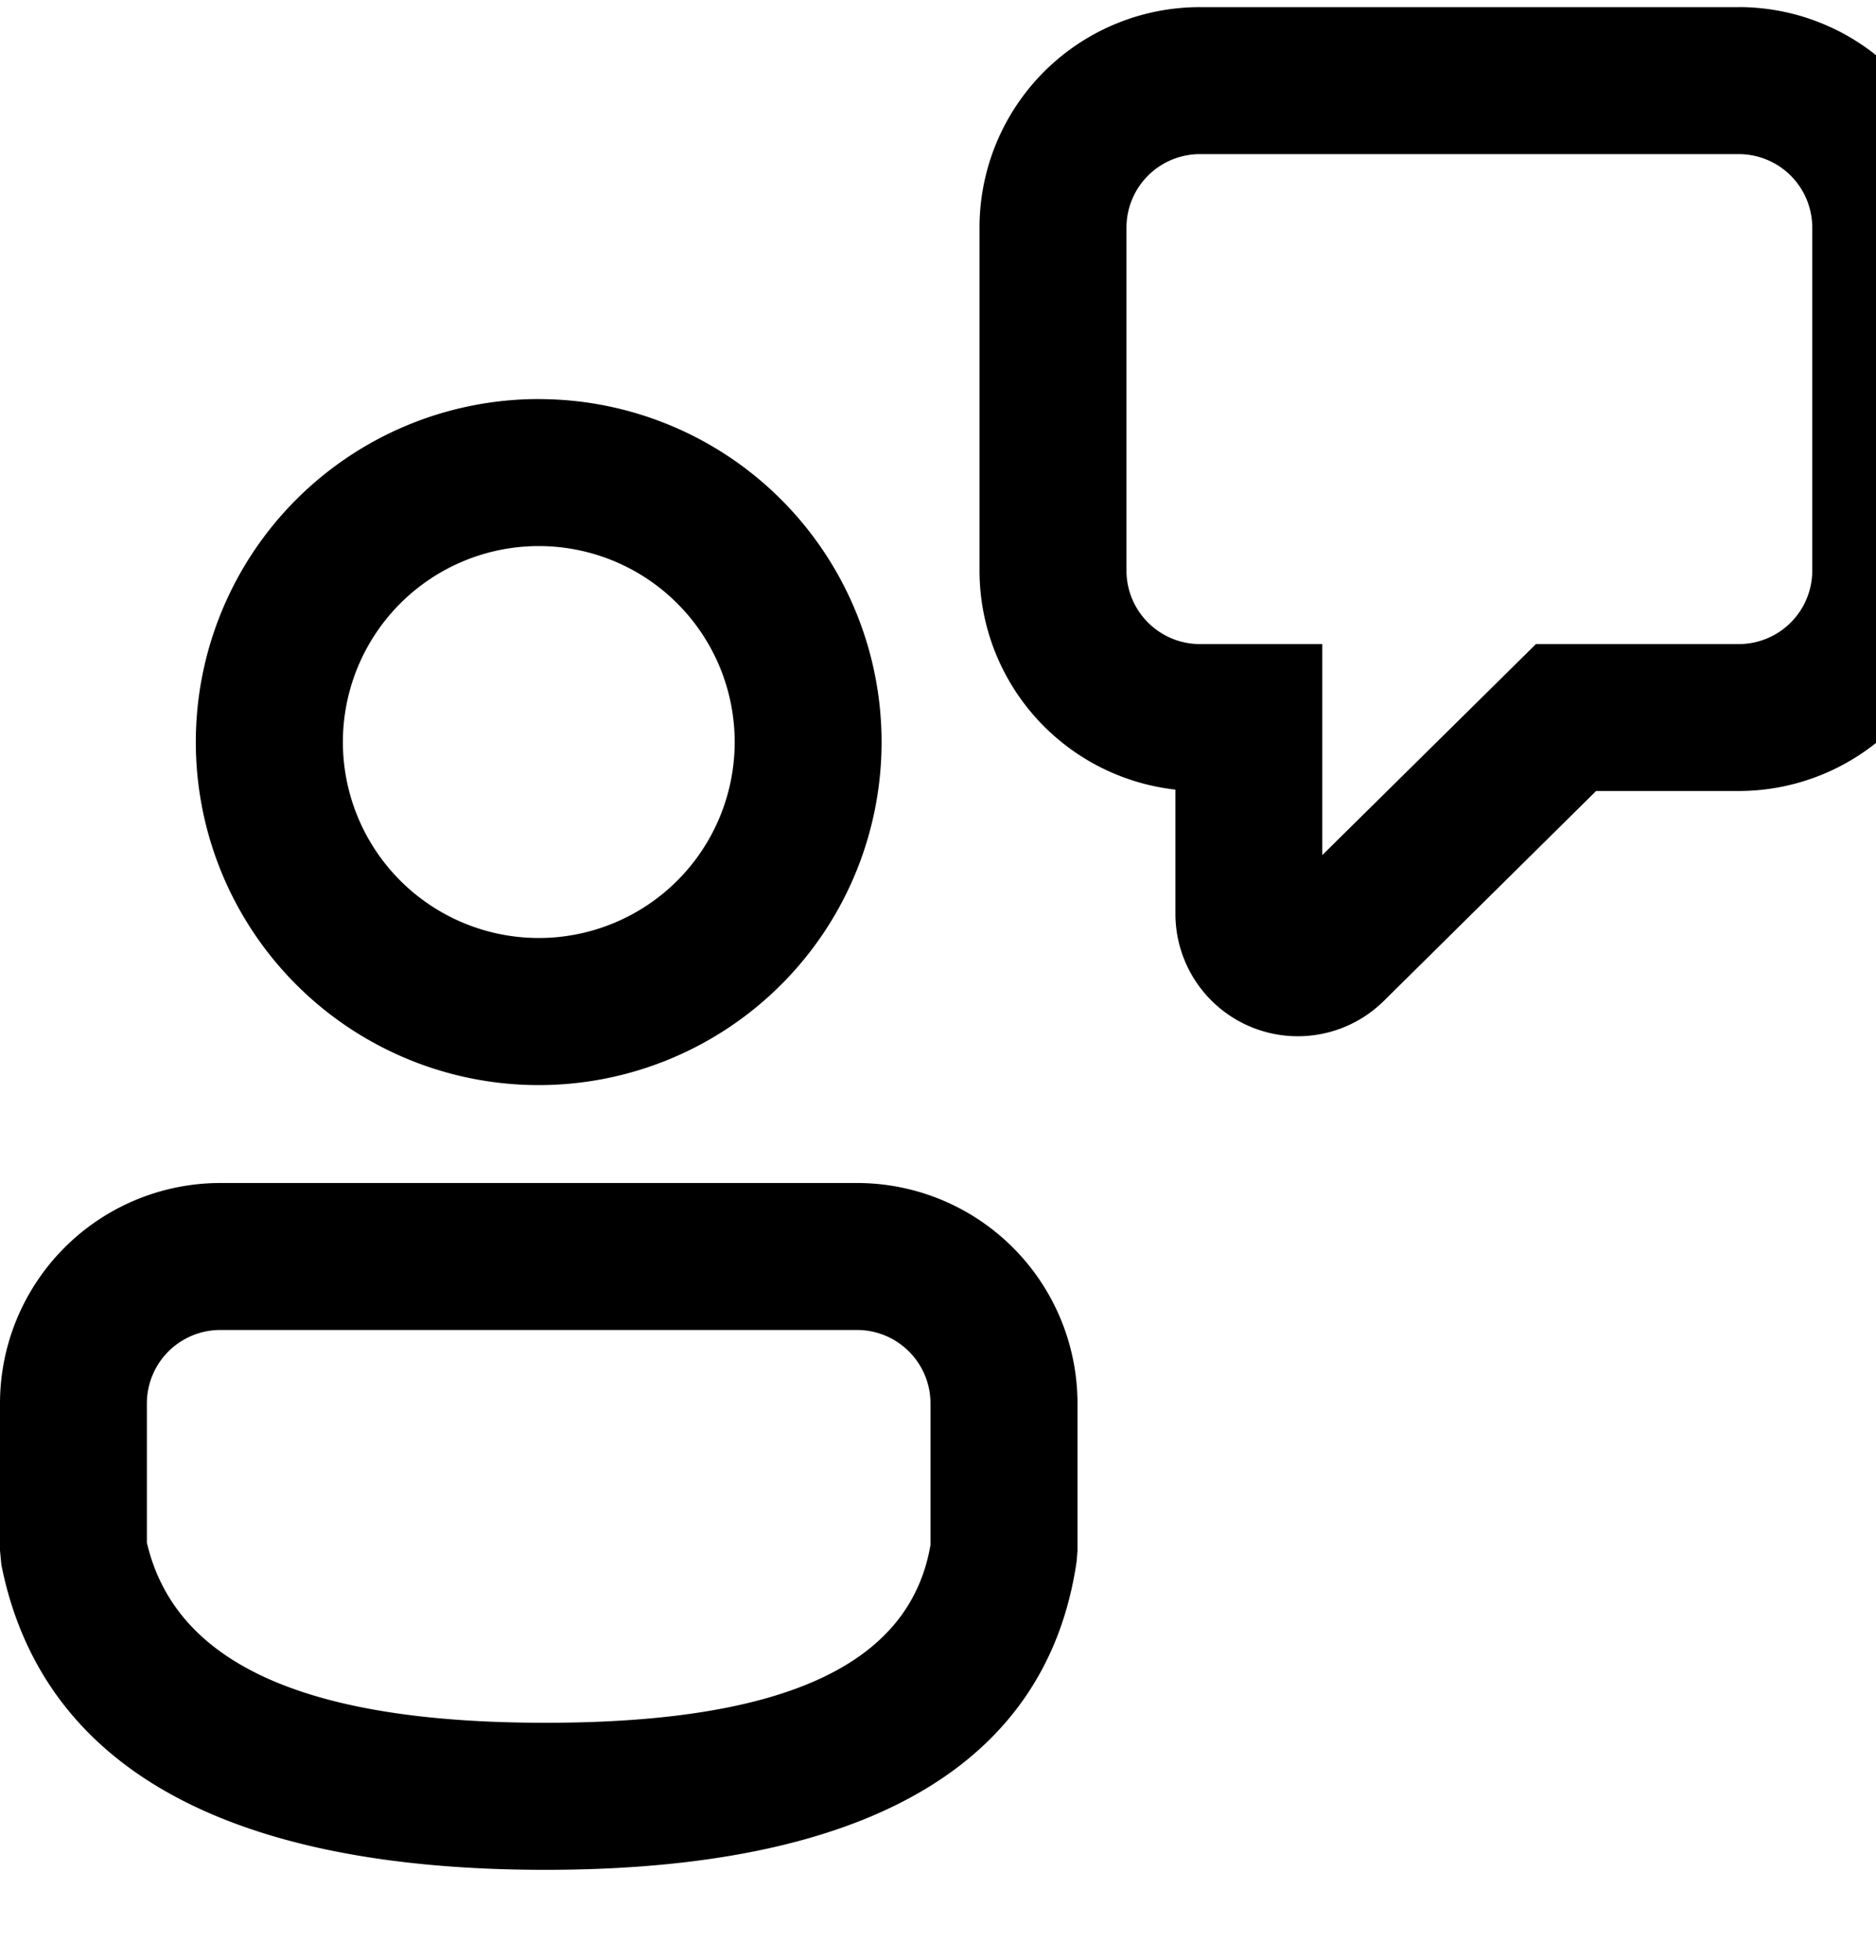 <svg viewBox="0 0 45 47" xmlns="http://www.w3.org/2000/svg"><path d="M20.56 28.367a5.287 5.287 0 015.286 5.286v3.53l-.02.253c-.727 4.998-5.215 7.4-12.746 7.4-7.502 0-12.063-2.374-13.047-7.313L0 37.178v-3.525a5.287 5.287 0 015.287-5.286h15.272zm0 3.524H5.286a1.762 1.762 0 00-1.763 1.762v3.337c.658 2.82 3.642 4.32 9.556 4.32 5.912 0 8.764-1.482 9.241-4.266v-3.39a1.762 1.762 0 00-1.762-1.763zM12.922 9.57a8.224 8.224 0 110 16.449 8.224 8.224 0 010-16.45zM41.705.17a5.287 5.287 0 015.287 5.287v8.224a5.286 5.286 0 01-5.286 5.286h-3.42l-5.088 5.03a2.936 2.936 0 01-5.003-2.086v-2.977a5.287 5.287 0 01-4.699-5.253V5.458A5.286 5.286 0 0128.783.171h12.922zM12.924 13.094a4.699 4.699 0 100 9.398 4.699 4.699 0 000-9.398zm28.782-9.398H28.784a1.762 1.762 0 00-1.763 1.762v8.224c0 .972.79 1.762 1.763 1.762h2.934v5.06l5.125-5.06h4.866a1.762 1.762 0 001.762-1.762V5.458a1.762 1.762 0 00-1.764-1.762z"/></svg>